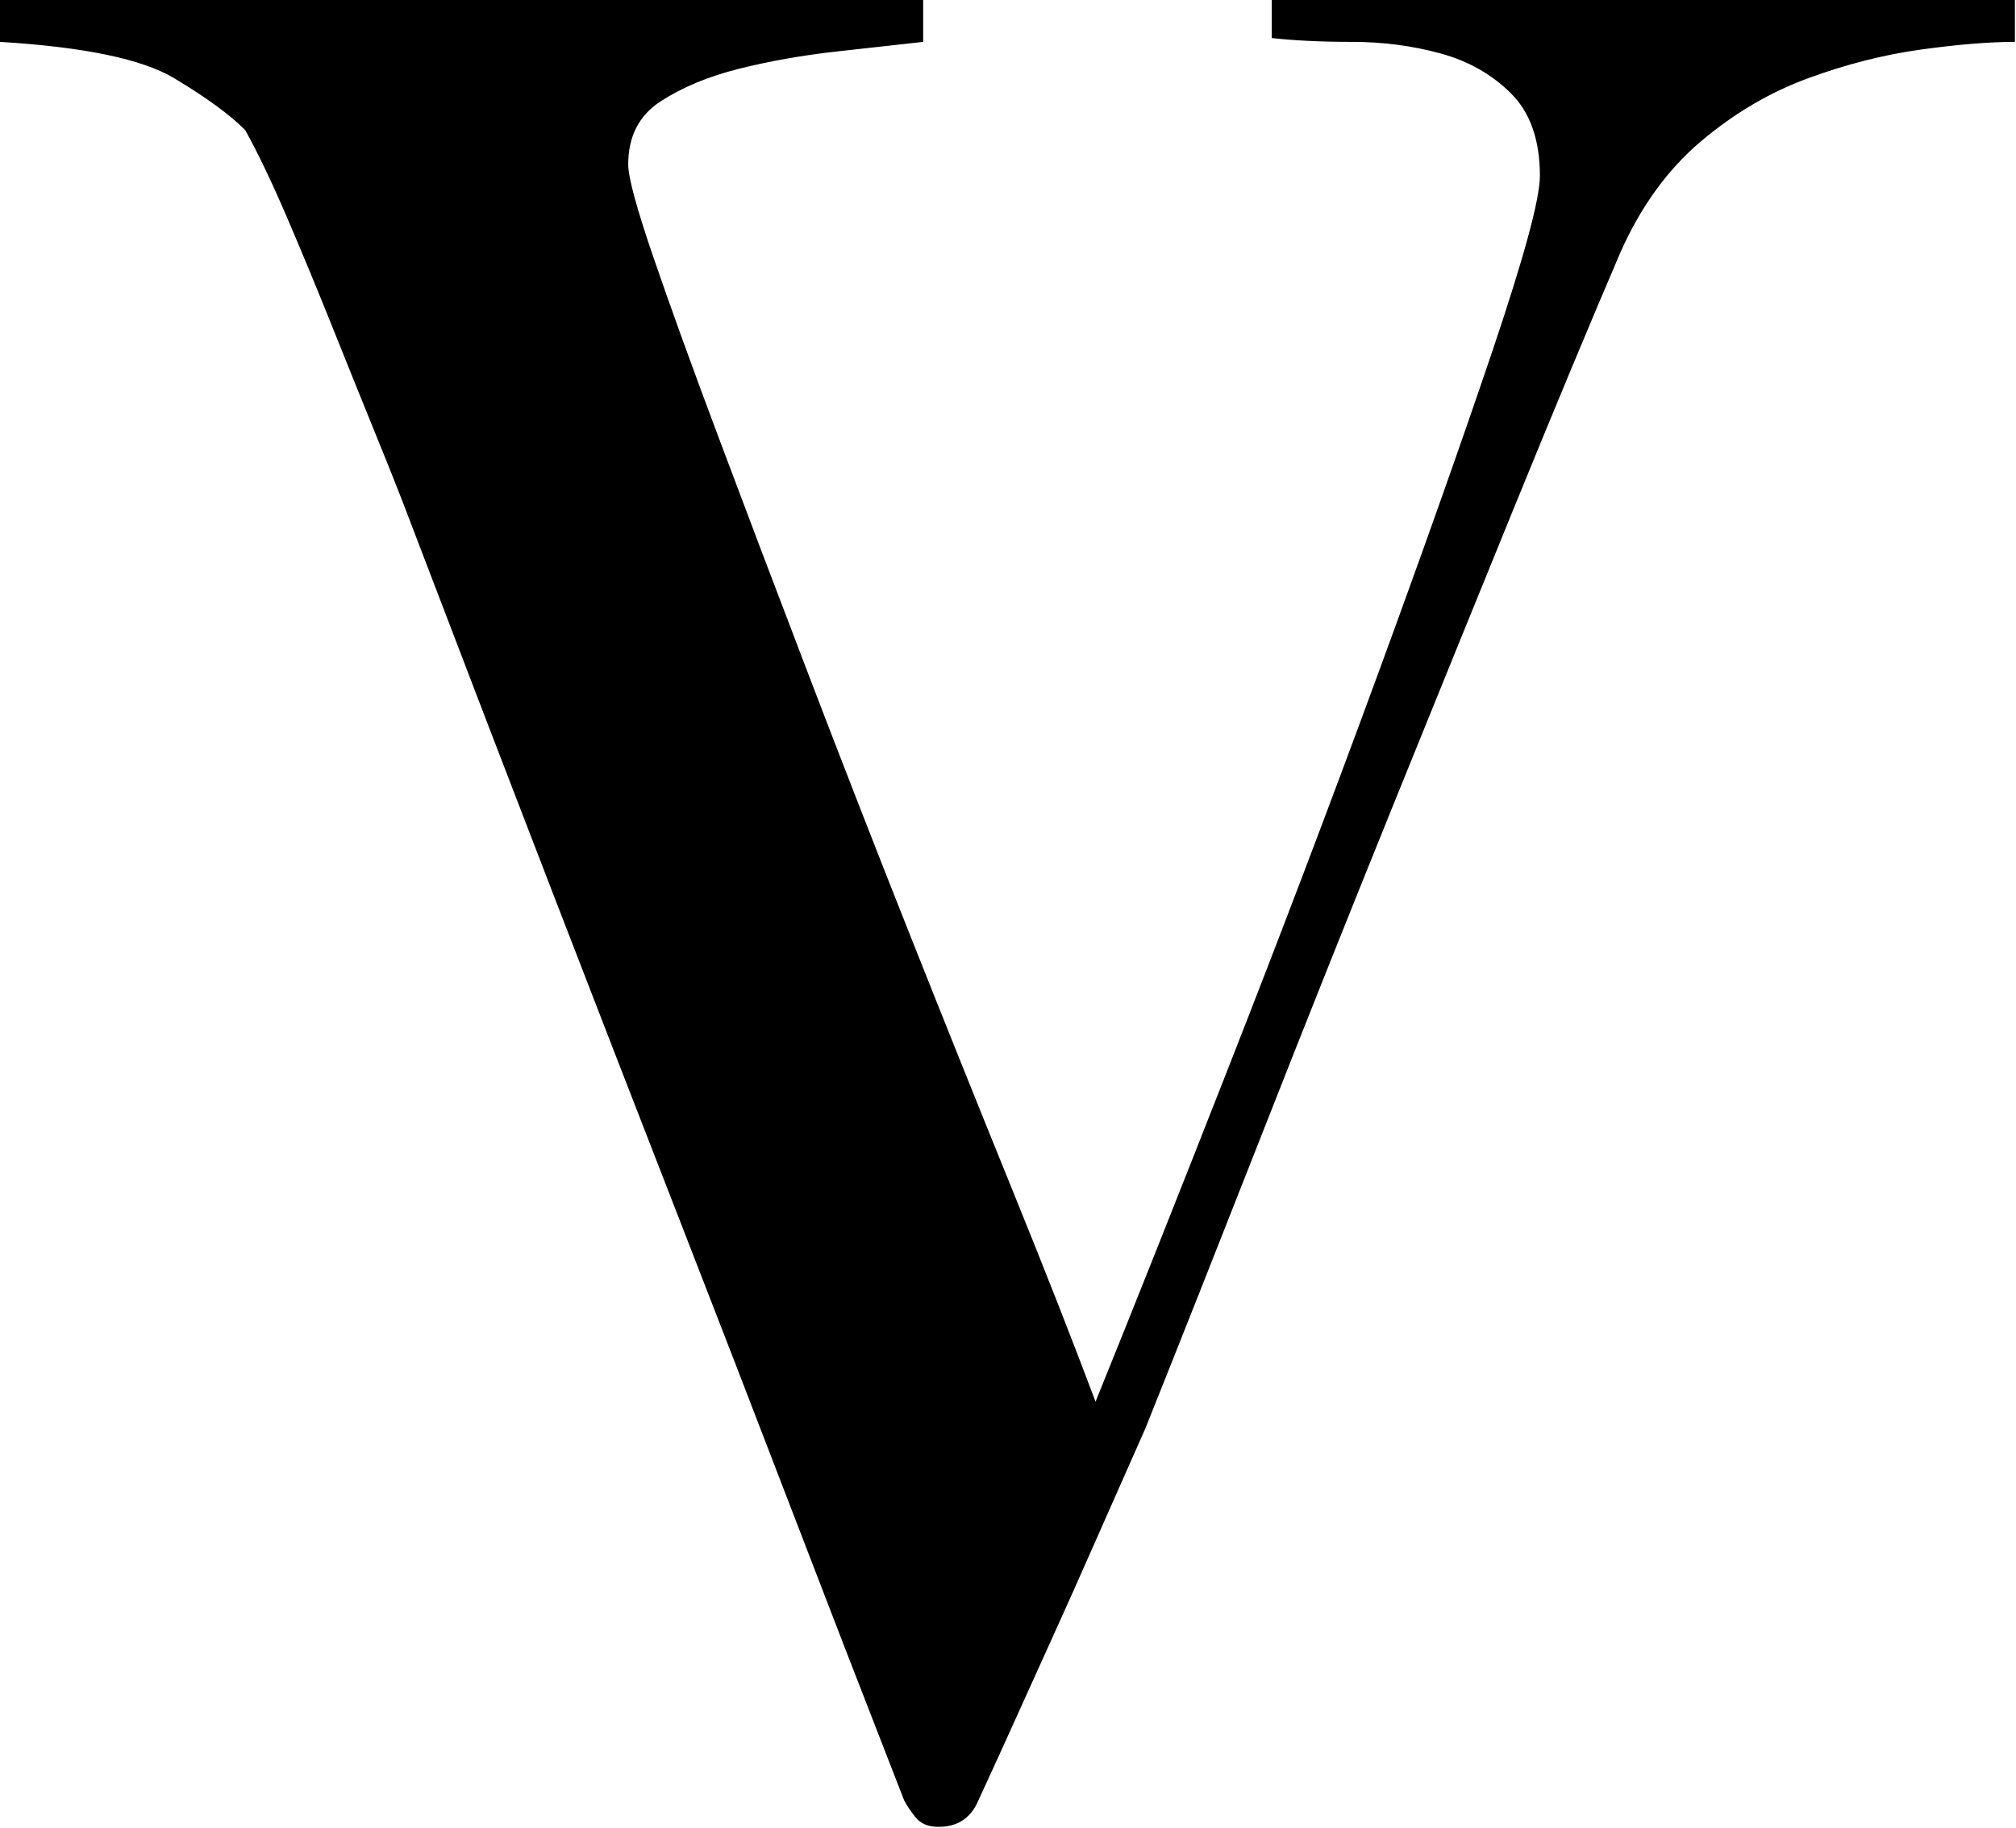 <?xml version="1.0" encoding="UTF-8" standalone="no"?>
<!DOCTYPE svg PUBLIC "-//W3C//DTD SVG 1.1//EN" "http://www.w3.org/Graphics/SVG/1.1/DTD/svg11.dtd">
<svg width="100%" height="100%" viewBox="0 0 408 370" version="1.1" xmlns="http://www.w3.org/2000/svg" xmlns:xlink="http://www.w3.org/1999/xlink" xml:space="preserve" xmlns:serif="http://www.serif.com/" style="fill-rule:evenodd;clip-rule:evenodd;stroke-linejoin:round;stroke-miterlimit:1.414;">
    <g transform="matrix(1,0,0,1,-420.844,-169.229)">
        <g transform="matrix(64.604,0,0,64.604,-27207.9,-19361)">
            <path d="M433.975,302.438L433.975,302.306L431.647,302.306L431.647,302.426C431.719,302.434 431.803,302.438 431.899,302.438C431.995,302.438 432.087,302.45 432.175,302.474C432.263,302.498 432.337,302.54 432.397,302.6C432.457,302.66 432.487,302.746 432.487,302.858C432.487,302.93 432.437,303.114 432.337,303.41C432.237,303.706 432.115,304.05 431.971,304.442C431.827,304.834 431.675,305.234 431.515,305.642C431.355,306.05 431.215,306.402 431.095,306.698C431.023,306.506 430.935,306.282 430.831,306.026C430.727,305.77 430.621,305.506 430.513,305.234C430.405,304.962 430.299,304.69 430.195,304.418C430.091,304.146 429.997,303.898 429.913,303.674C429.829,303.45 429.761,303.262 429.709,303.11C429.657,302.958 429.631,302.862 429.631,302.822C429.631,302.734 429.665,302.668 429.733,302.624C429.801,302.58 429.883,302.546 429.979,302.522C430.075,302.498 430.177,302.48 430.285,302.468C430.393,302.456 430.483,302.446 430.555,302.438L430.555,302.306L427.663,302.306L427.663,302.438C427.927,302.454 428.109,302.492 428.209,302.552C428.309,302.612 428.383,302.666 428.431,302.714C428.471,302.786 428.515,302.878 428.563,302.99C428.611,303.102 428.659,303.218 428.707,303.338C428.755,303.458 428.801,303.572 428.845,303.68C428.889,303.788 428.923,303.874 428.947,303.938C429.115,304.378 429.267,304.774 429.403,305.126C429.539,305.478 429.667,305.808 429.787,306.116C429.907,306.424 430.023,306.724 430.135,307.016C430.247,307.308 430.367,307.618 430.495,307.946C430.503,307.962 430.515,307.98 430.531,308C430.547,308.02 430.571,308.03 430.603,308.03C430.659,308.03 430.699,308.006 430.723,307.958C430.771,307.854 430.813,307.762 430.849,307.682C430.885,307.602 430.923,307.518 430.963,307.43C431.003,307.342 431.045,307.248 431.089,307.148C431.133,307.048 431.187,306.926 431.251,306.782C431.363,306.502 431.485,306.194 431.617,305.858C431.749,305.522 431.883,305.186 432.019,304.85C432.155,304.514 432.285,304.194 432.409,303.89C432.533,303.586 432.643,303.322 432.739,303.098C432.803,302.954 432.887,302.838 432.991,302.75C433.095,302.662 433.207,302.596 433.327,302.552C433.447,302.508 433.565,302.478 433.681,302.462C433.797,302.446 433.895,302.438 433.975,302.438Z" />
        </g>
    </g>
</svg>
